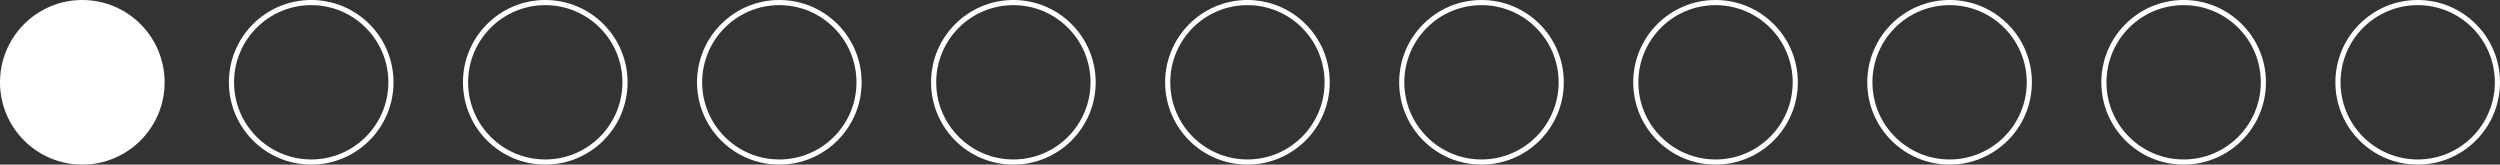 <svg xmlns="http://www.w3.org/2000/svg" width="972" height="64" viewBox="0 0 972 64">
  <rect x="0" y="0" width="972" height="64" fill="#333333" stroke="none"/>
  <defs>
    <style>
      .cls-1 {
        fill: #fff;
      }

      .cls-1, .cls-2 {
        stroke: #fff;
        stroke-width: 2px;
      }

      .cls-2 {
        fill: none;
      }
    </style>
  </defs>
  <circle class="cls-1" cx="32" cy="32" r="31"/>
  <circle class="cls-2" cx="121" cy="32" r="31"/>
  <circle class="cls-2" cx="212" cy="32" r="31"/>
  <circle class="cls-2" cx="303" cy="32" r="31"/>
  <circle class="cls-2" cx="394" cy="32" r="31"/>
  <circle class="cls-2" cx="485" cy="32" r="31"/>
  <circle class="cls-2" cx="576" cy="32" r="31"/>
  <circle class="cls-2" cx="667" cy="32" r="31"/>
  <circle class="cls-2" cx="758" cy="32" r="31"/>
  <circle class="cls-2" cx="849" cy="32" r="31"/>
  <circle class="cls-2" cx="940" cy="32" r="31"/>
</svg>
